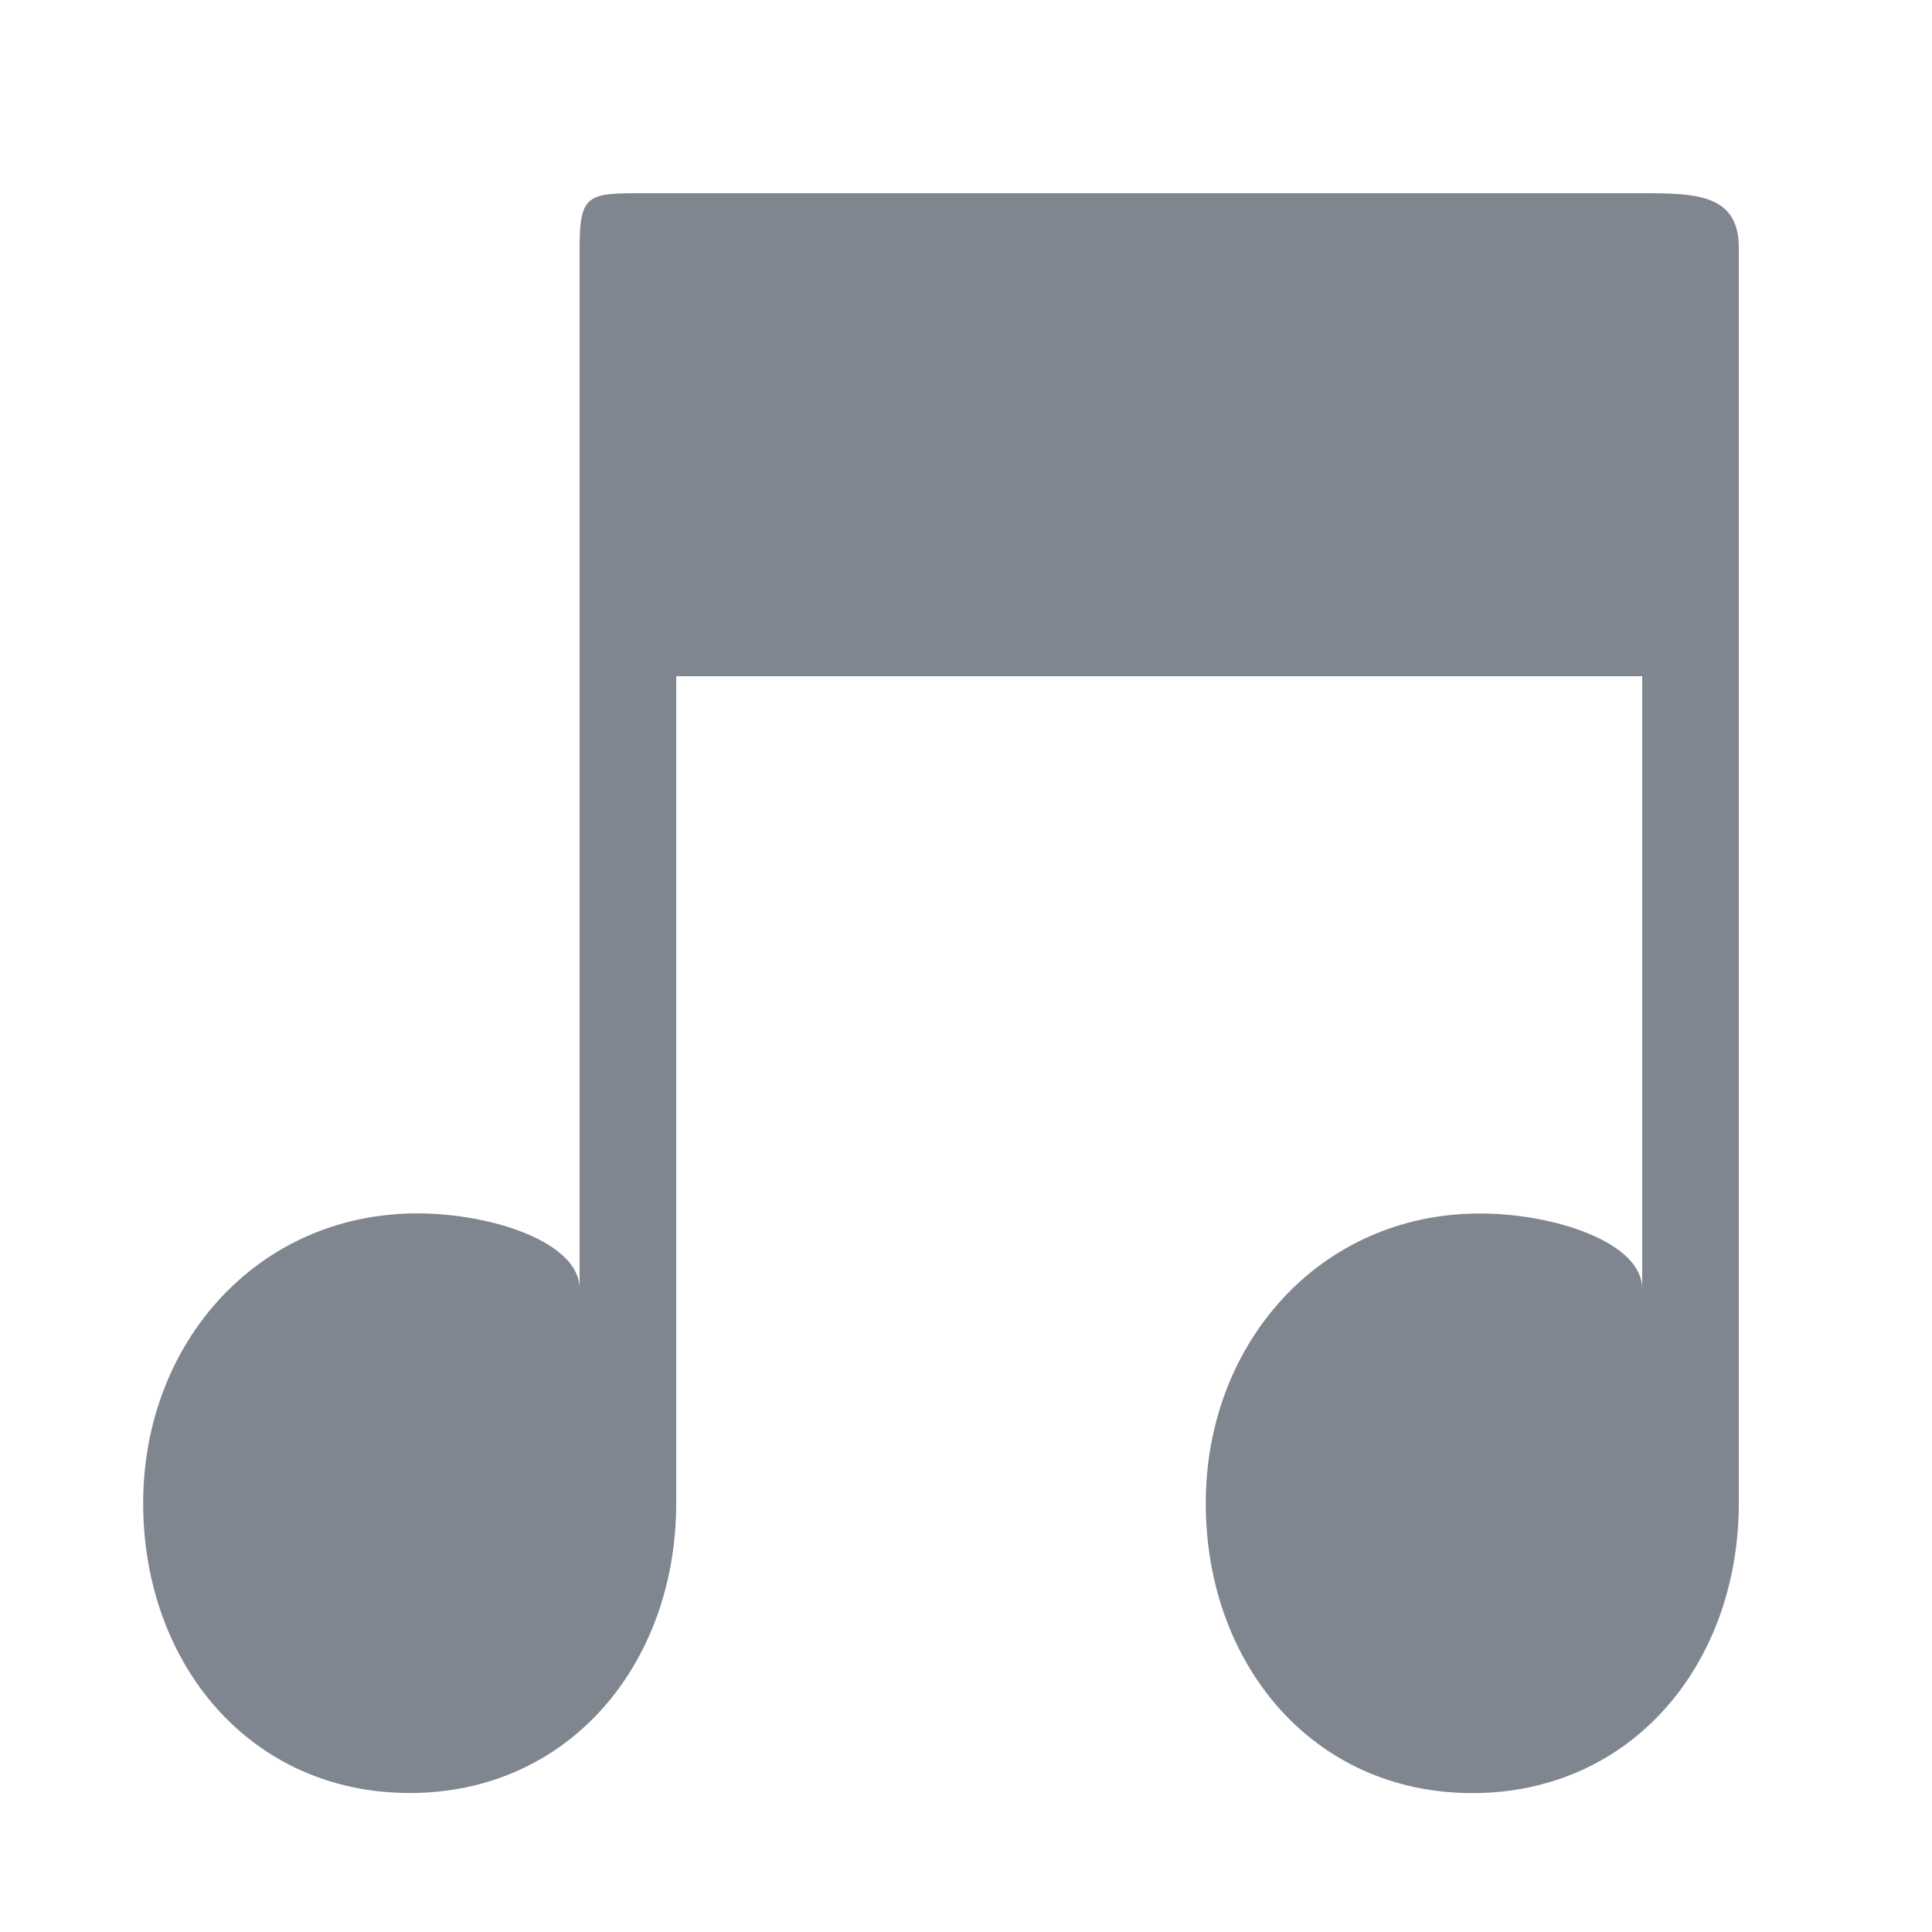 <?xml version="1.0" encoding="utf-8"?>
<!-- Generator: Adobe Illustrator 17.0.0, SVG Export Plug-In . SVG Version: 6.00 Build 0)  -->
<!DOCTYPE svg PUBLIC "-//W3C//DTD SVG 1.1//EN" "http://www.w3.org/Graphics/SVG/1.1/DTD/svg11.dtd">
<svg version="1.1" id="图层_1" xmlns="http://www.w3.org/2000/svg" xmlns:xlink="http://www.w3.org/1999/xlink" x="0px" y="0px"
	 width="20px" height="20px" viewBox="0 0 20 20" enable-background="new 0 0 20 20" xml:space="preserve">
<path fill="#80868F" d="M18,2.562v2v2v9c0,1.656-1.103,3-2.759,3c-1.656,0-2.759-1.344-2.759-3c0-1.656,1.183-3,2.839-3
	c0.771,0,1.679,0.3,1.679,0.779V7H7v8.561c0,1.656-1.103,3-2.759,3c-1.656,0-2.759-1.344-2.759-3c0-1.656,1.183-3,2.839-3
	c0.771,0,1.679,0.3,1.679,0.779V6.562v-2v-2C6,2.009,6.091,2,6.643,2H17C17.552,2,18,2.009,18,2.562z"/>
</svg>